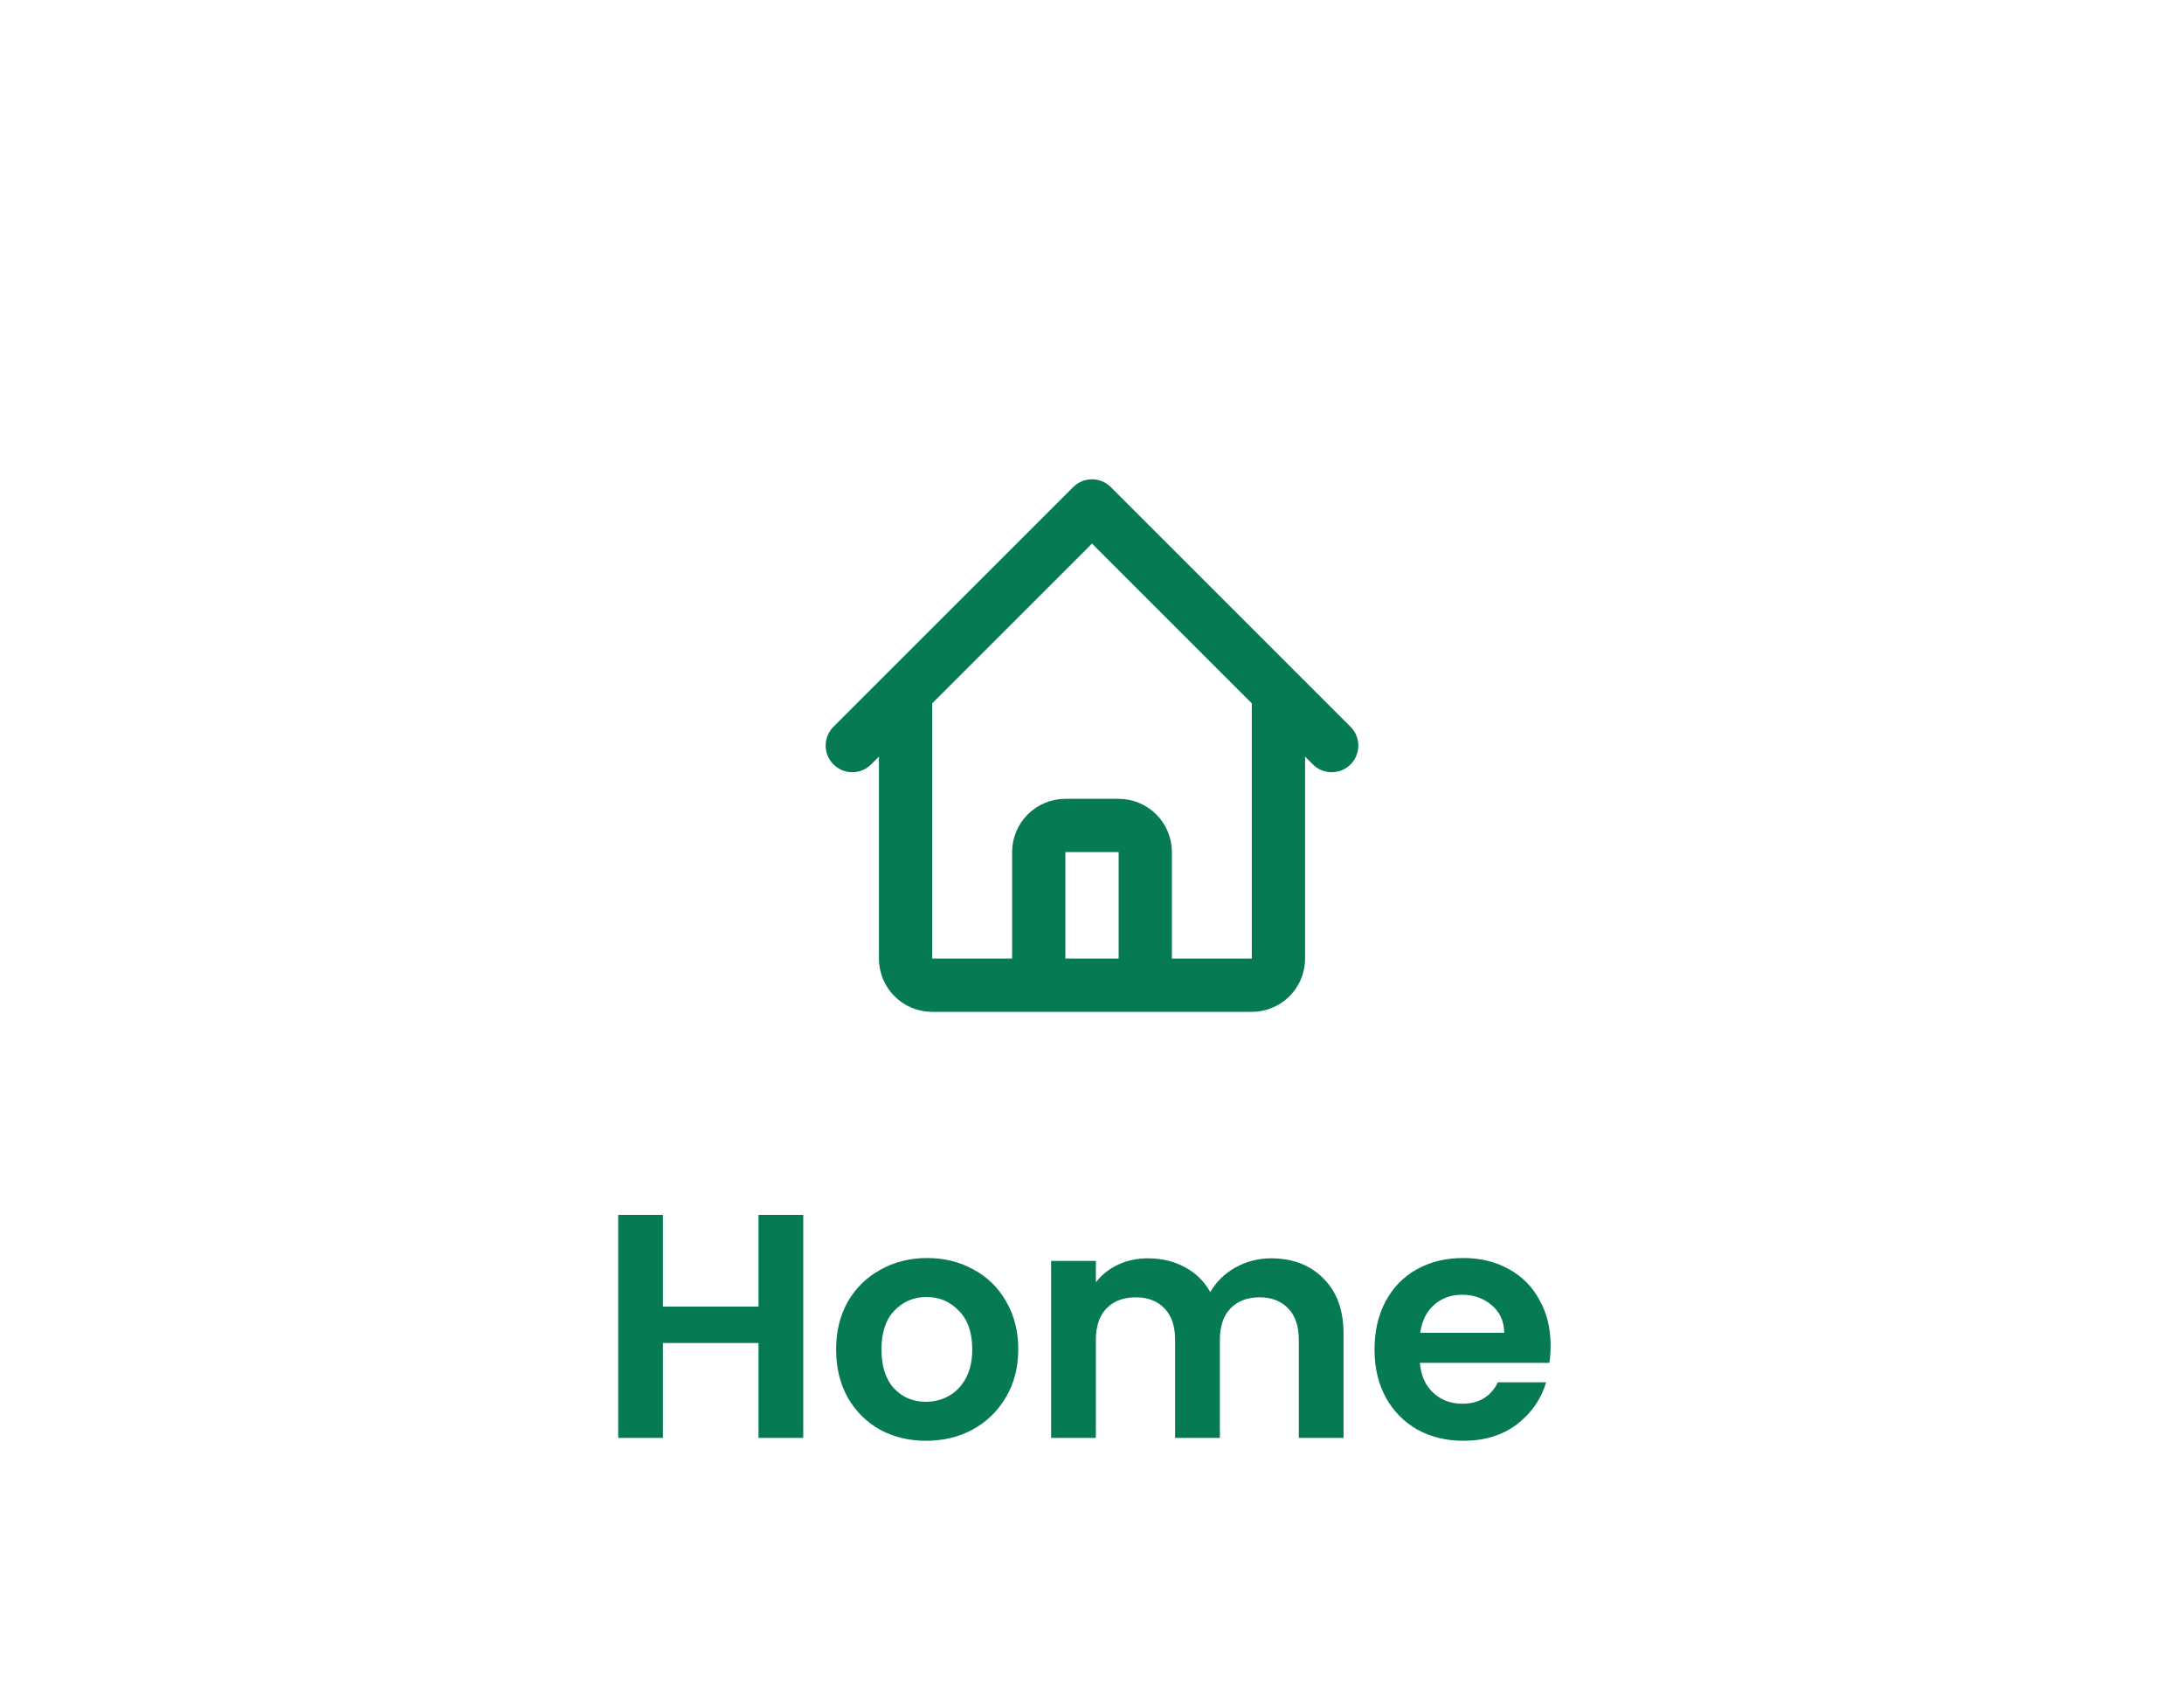 <svg width="82" height="64" viewBox="0 0 82 64" fill="none" xmlns="http://www.w3.org/2000/svg">
<g filter="url(#filter0_i_75_548)">
<rect width="82" height="65" fill="white"/>
<path d="M30.159 43.624V52H28.479V48.436H24.891V52H23.211V43.624H24.891V47.068H28.479V43.624H30.159ZM34.764 52.108C34.124 52.108 33.548 51.968 33.036 51.688C32.524 51.4 32.12 50.996 31.824 50.476C31.536 49.956 31.392 49.356 31.392 48.676C31.392 47.996 31.54 47.396 31.836 46.876C32.14 46.356 32.552 45.956 33.072 45.676C33.592 45.388 34.172 45.244 34.812 45.244C35.452 45.244 36.032 45.388 36.552 45.676C37.072 45.956 37.48 46.356 37.776 46.876C38.08 47.396 38.232 47.996 38.232 48.676C38.232 49.356 38.076 49.956 37.764 50.476C37.46 50.996 37.044 51.4 36.516 51.688C35.996 51.968 35.412 52.108 34.764 52.108ZM34.764 50.644C35.068 50.644 35.352 50.572 35.616 50.428C35.888 50.276 36.104 50.052 36.264 49.756C36.424 49.46 36.504 49.1 36.504 48.676C36.504 48.044 36.336 47.56 36 47.224C35.672 46.88 35.268 46.708 34.788 46.708C34.308 46.708 33.904 46.88 33.576 47.224C33.256 47.56 33.096 48.044 33.096 48.676C33.096 49.308 33.252 49.796 33.564 50.14C33.884 50.476 34.284 50.644 34.764 50.644ZM47.721 45.256C48.537 45.256 49.193 45.508 49.689 46.012C50.193 46.508 50.445 47.204 50.445 48.1V52H48.765V48.328C48.765 47.808 48.633 47.412 48.369 47.14C48.105 46.86 47.745 46.72 47.289 46.72C46.833 46.72 46.469 46.86 46.197 47.14C45.933 47.412 45.801 47.808 45.801 48.328V52H44.121V48.328C44.121 47.808 43.989 47.412 43.725 47.14C43.461 46.86 43.101 46.72 42.645 46.72C42.181 46.72 41.813 46.86 41.541 47.14C41.277 47.412 41.145 47.808 41.145 48.328V52H39.465V45.352H41.145V46.156C41.361 45.876 41.637 45.656 41.973 45.496C42.317 45.336 42.693 45.256 43.101 45.256C43.621 45.256 44.085 45.368 44.493 45.592C44.901 45.808 45.217 46.12 45.441 46.528C45.657 46.144 45.969 45.836 46.377 45.604C46.793 45.372 47.241 45.256 47.721 45.256ZM58.219 48.532C58.219 48.772 58.203 48.988 58.171 49.18H53.311C53.351 49.66 53.519 50.036 53.815 50.308C54.111 50.58 54.475 50.716 54.907 50.716C55.531 50.716 55.975 50.448 56.239 49.912H58.051C57.859 50.552 57.491 51.08 56.947 51.496C56.403 51.904 55.735 52.108 54.943 52.108C54.303 52.108 53.727 51.968 53.215 51.688C52.711 51.4 52.315 50.996 52.027 50.476C51.747 49.956 51.607 49.356 51.607 48.676C51.607 47.988 51.747 47.384 52.027 46.864C52.307 46.344 52.699 45.944 53.203 45.664C53.707 45.384 54.287 45.244 54.943 45.244C55.575 45.244 56.139 45.38 56.635 45.652C57.139 45.924 57.527 46.312 57.799 46.816C58.079 47.312 58.219 47.884 58.219 48.532ZM56.479 48.052C56.471 47.62 56.315 47.276 56.011 47.02C55.707 46.756 55.335 46.624 54.895 46.624C54.479 46.624 54.127 46.752 53.839 47.008C53.559 47.256 53.387 47.604 53.323 48.052H56.479Z" fill="#057A55"/>
<path d="M32 26L34 24M34 24L41 17L48 24M34 24V34C34 34.265 34.105 34.52 34.293 34.707C34.48 34.895 34.735 35 35 35H38M48 24L50 26M48 24V34C48 34.265 47.895 34.52 47.707 34.707C47.52 34.895 47.265 35 47 35H44M38 35C38.265 35 38.52 34.895 38.707 34.707C38.895 34.52 39 34.265 39 34V30C39 29.735 39.105 29.48 39.293 29.293C39.48 29.105 39.735 29 40 29H42C42.265 29 42.52 29.105 42.707 29.293C42.895 29.48 43 29.735 43 30V34C43 34.265 43.105 34.52 43.293 34.707C43.48 34.895 43.735 35 44 35M38 35H44" stroke="#057A55" stroke-width="2" stroke-linecap="round" stroke-linejoin="round"/>
</g>
<defs>
<filter id="filter0_i_75_548" x="0" y="0" width="82" height="65" filterUnits="userSpaceOnUse" color-interpolation-filters="sRGB">
<feFlood flood-opacity="0" result="BackgroundImageFix"/>
<feBlend mode="normal" in="SourceGraphic" in2="BackgroundImageFix" result="shape"/>
<feColorMatrix in="SourceAlpha" type="matrix" values="0 0 0 0 0 0 0 0 0 0 0 0 0 0 0 0 0 0 127 0" result="hardAlpha"/>
<feOffset dy="2"/>
<feComposite in2="hardAlpha" operator="arithmetic" k2="-1" k3="1"/>
<feColorMatrix type="matrix" values="0 0 0 0 0.02 0 0 0 0 0.478 0 0 0 0 0.333 0 0 0 1 0"/>
<feBlend mode="normal" in2="shape" result="effect1_innerShadow_75_548"/>
</filter>
</defs>
</svg>
